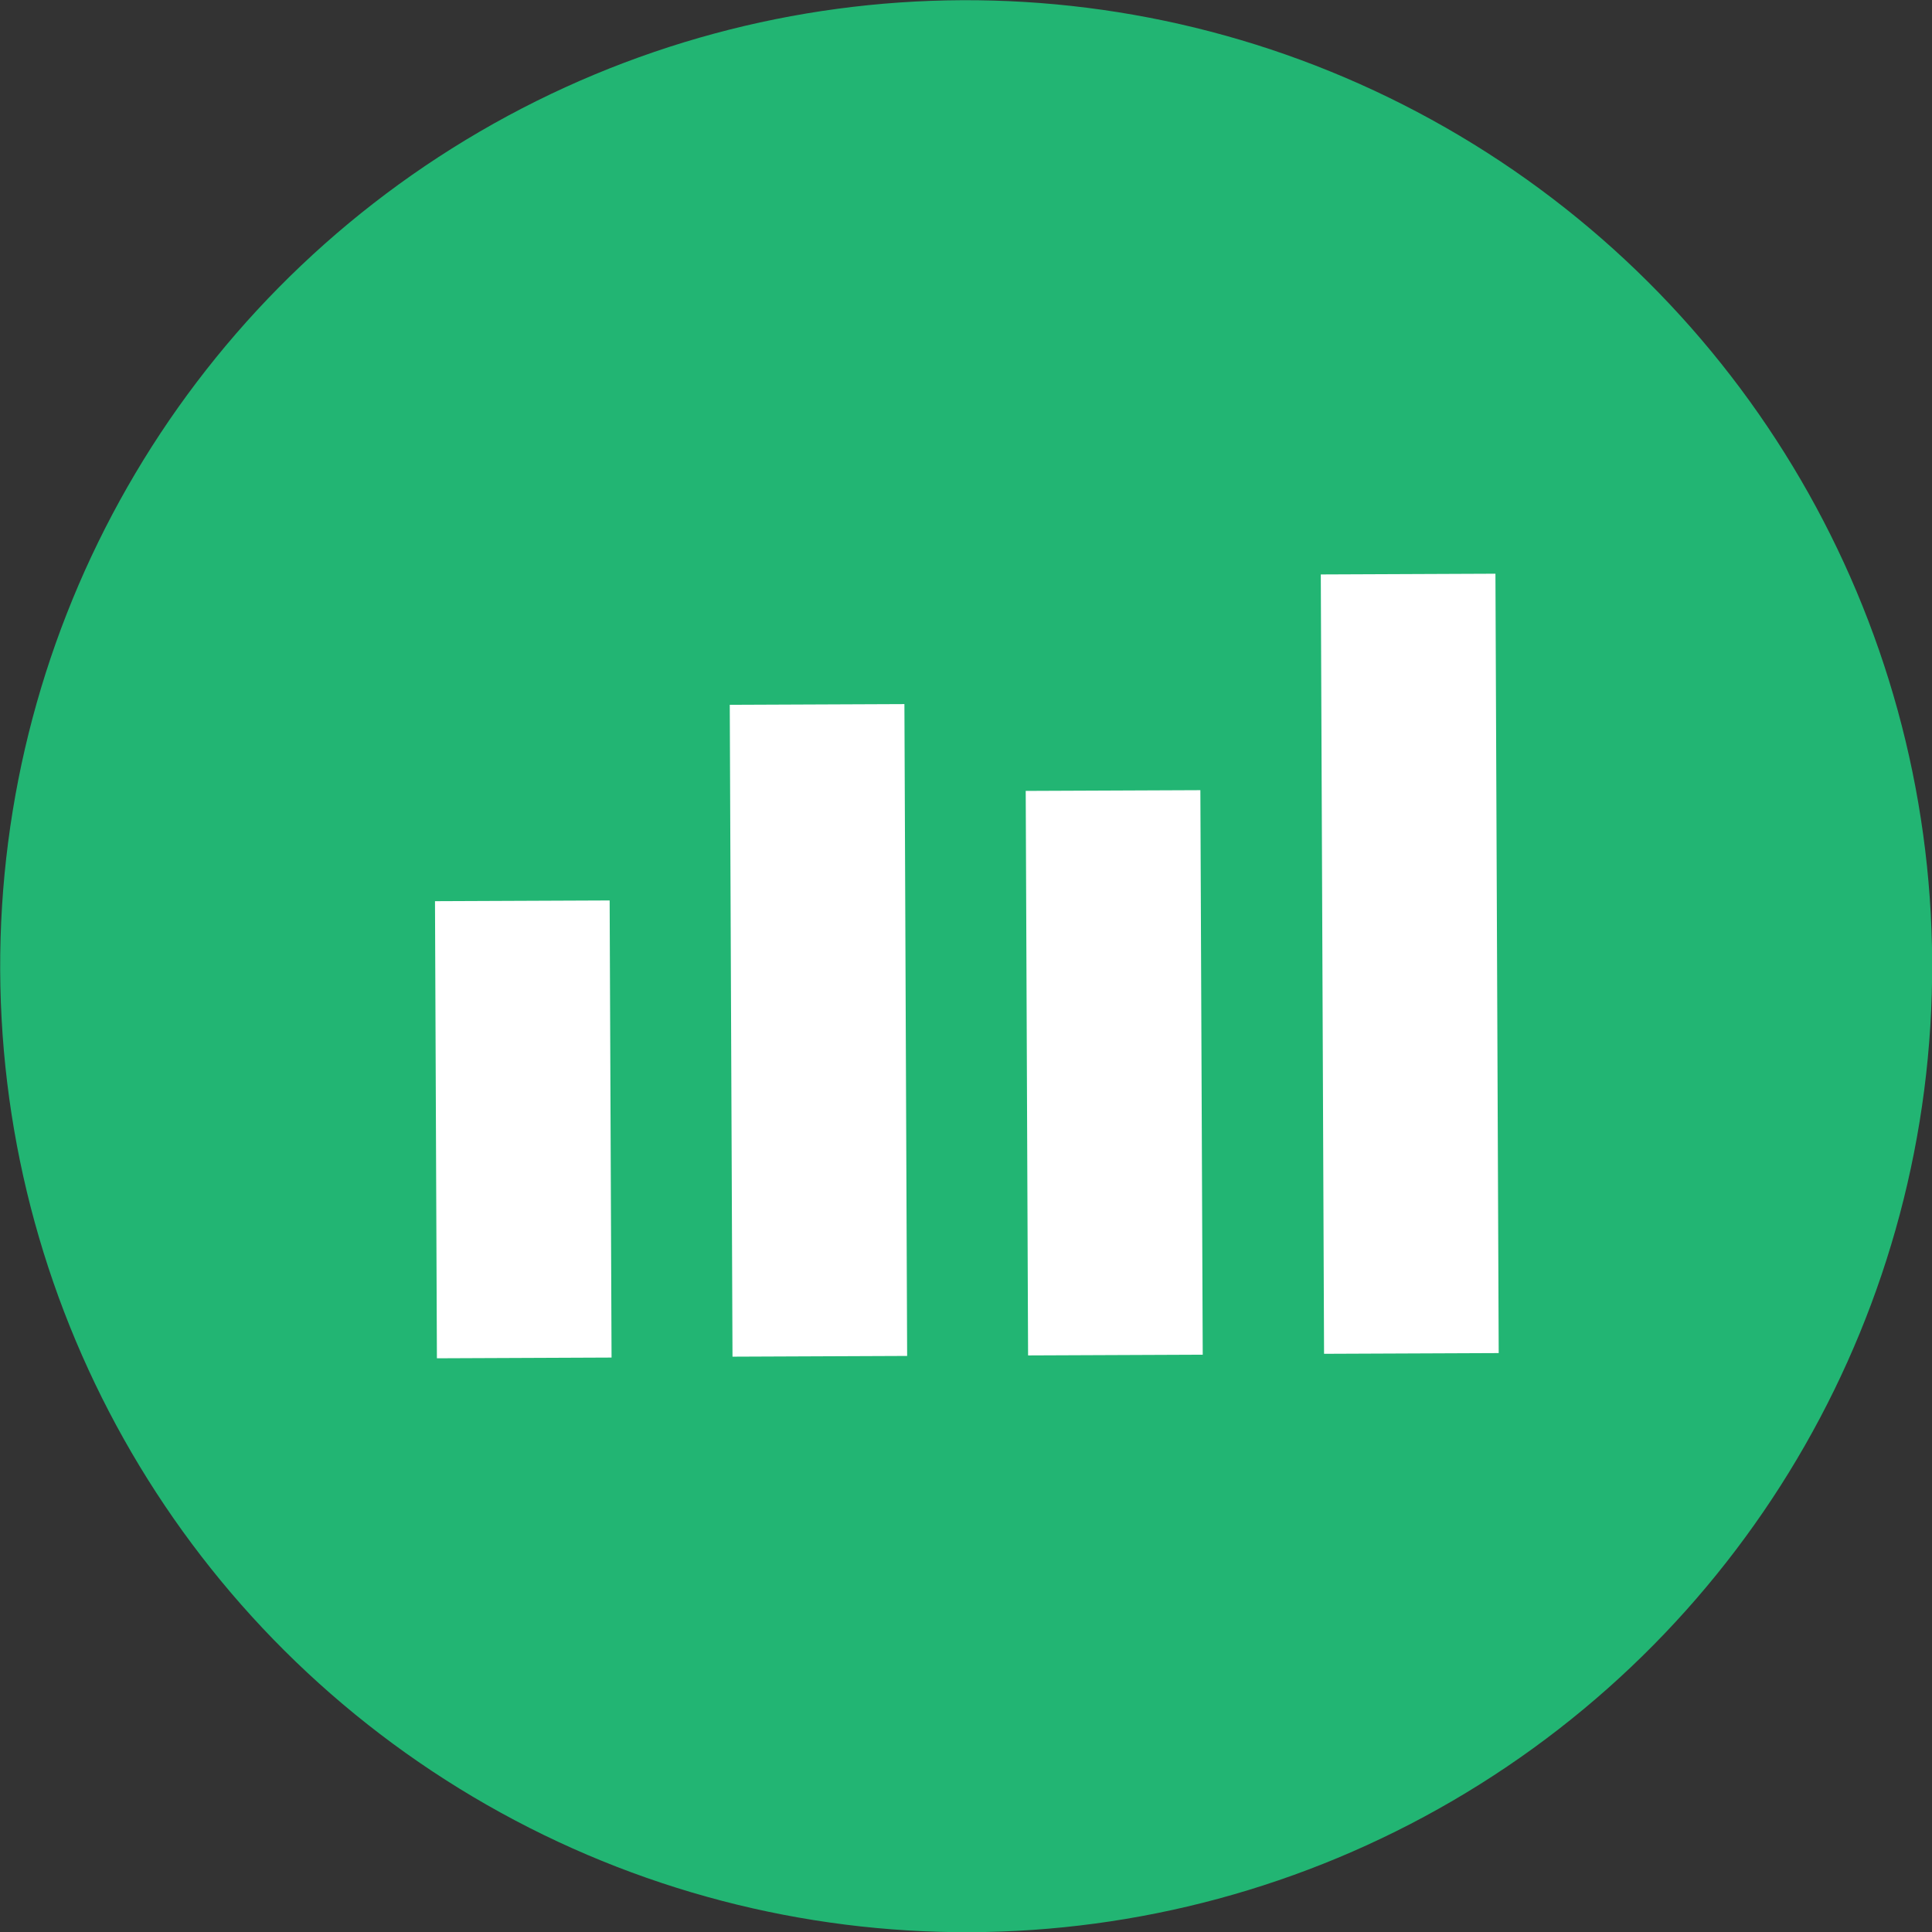<svg xmlns="http://www.w3.org/2000/svg" viewBox="0 0 50 50"><rect x="0" y="0" width="50" height="50" fill="#333333" stroke="none"/><defs><style>.cls-1{fill:#22b573;}.cls-2{fill:#fff;}</style></defs><title>Asset 7</title><g id="Layer_2" data-name="Layer 2"><g id="Layer_1-2" data-name="Layer 1"><circle class="cls-1" cx="25" cy="25" r="25" transform="translate(-0.1 0.11) rotate(-0.24)"/><rect class="cls-2" x="11.28" y="23.31" width="4.52" height="11.83" transform="translate(-0.12 0.06) rotate(-0.24)"/><rect class="cls-2" x="18.92" y="18.23" width="4.52" height="16.87" transform="translate(-0.11 0.09) rotate(-0.24)"/><rect class="cls-2" x="26.58" y="20.46" width="4.52" height="14.61" transform="translate(-0.12 0.12) rotate(-0.24)"/><rect class="cls-2" x="34.22" y="14.86" width="4.52" height="20.17" transform="translate(-0.1 0.15) rotate(-0.24)"/></g></g></svg>